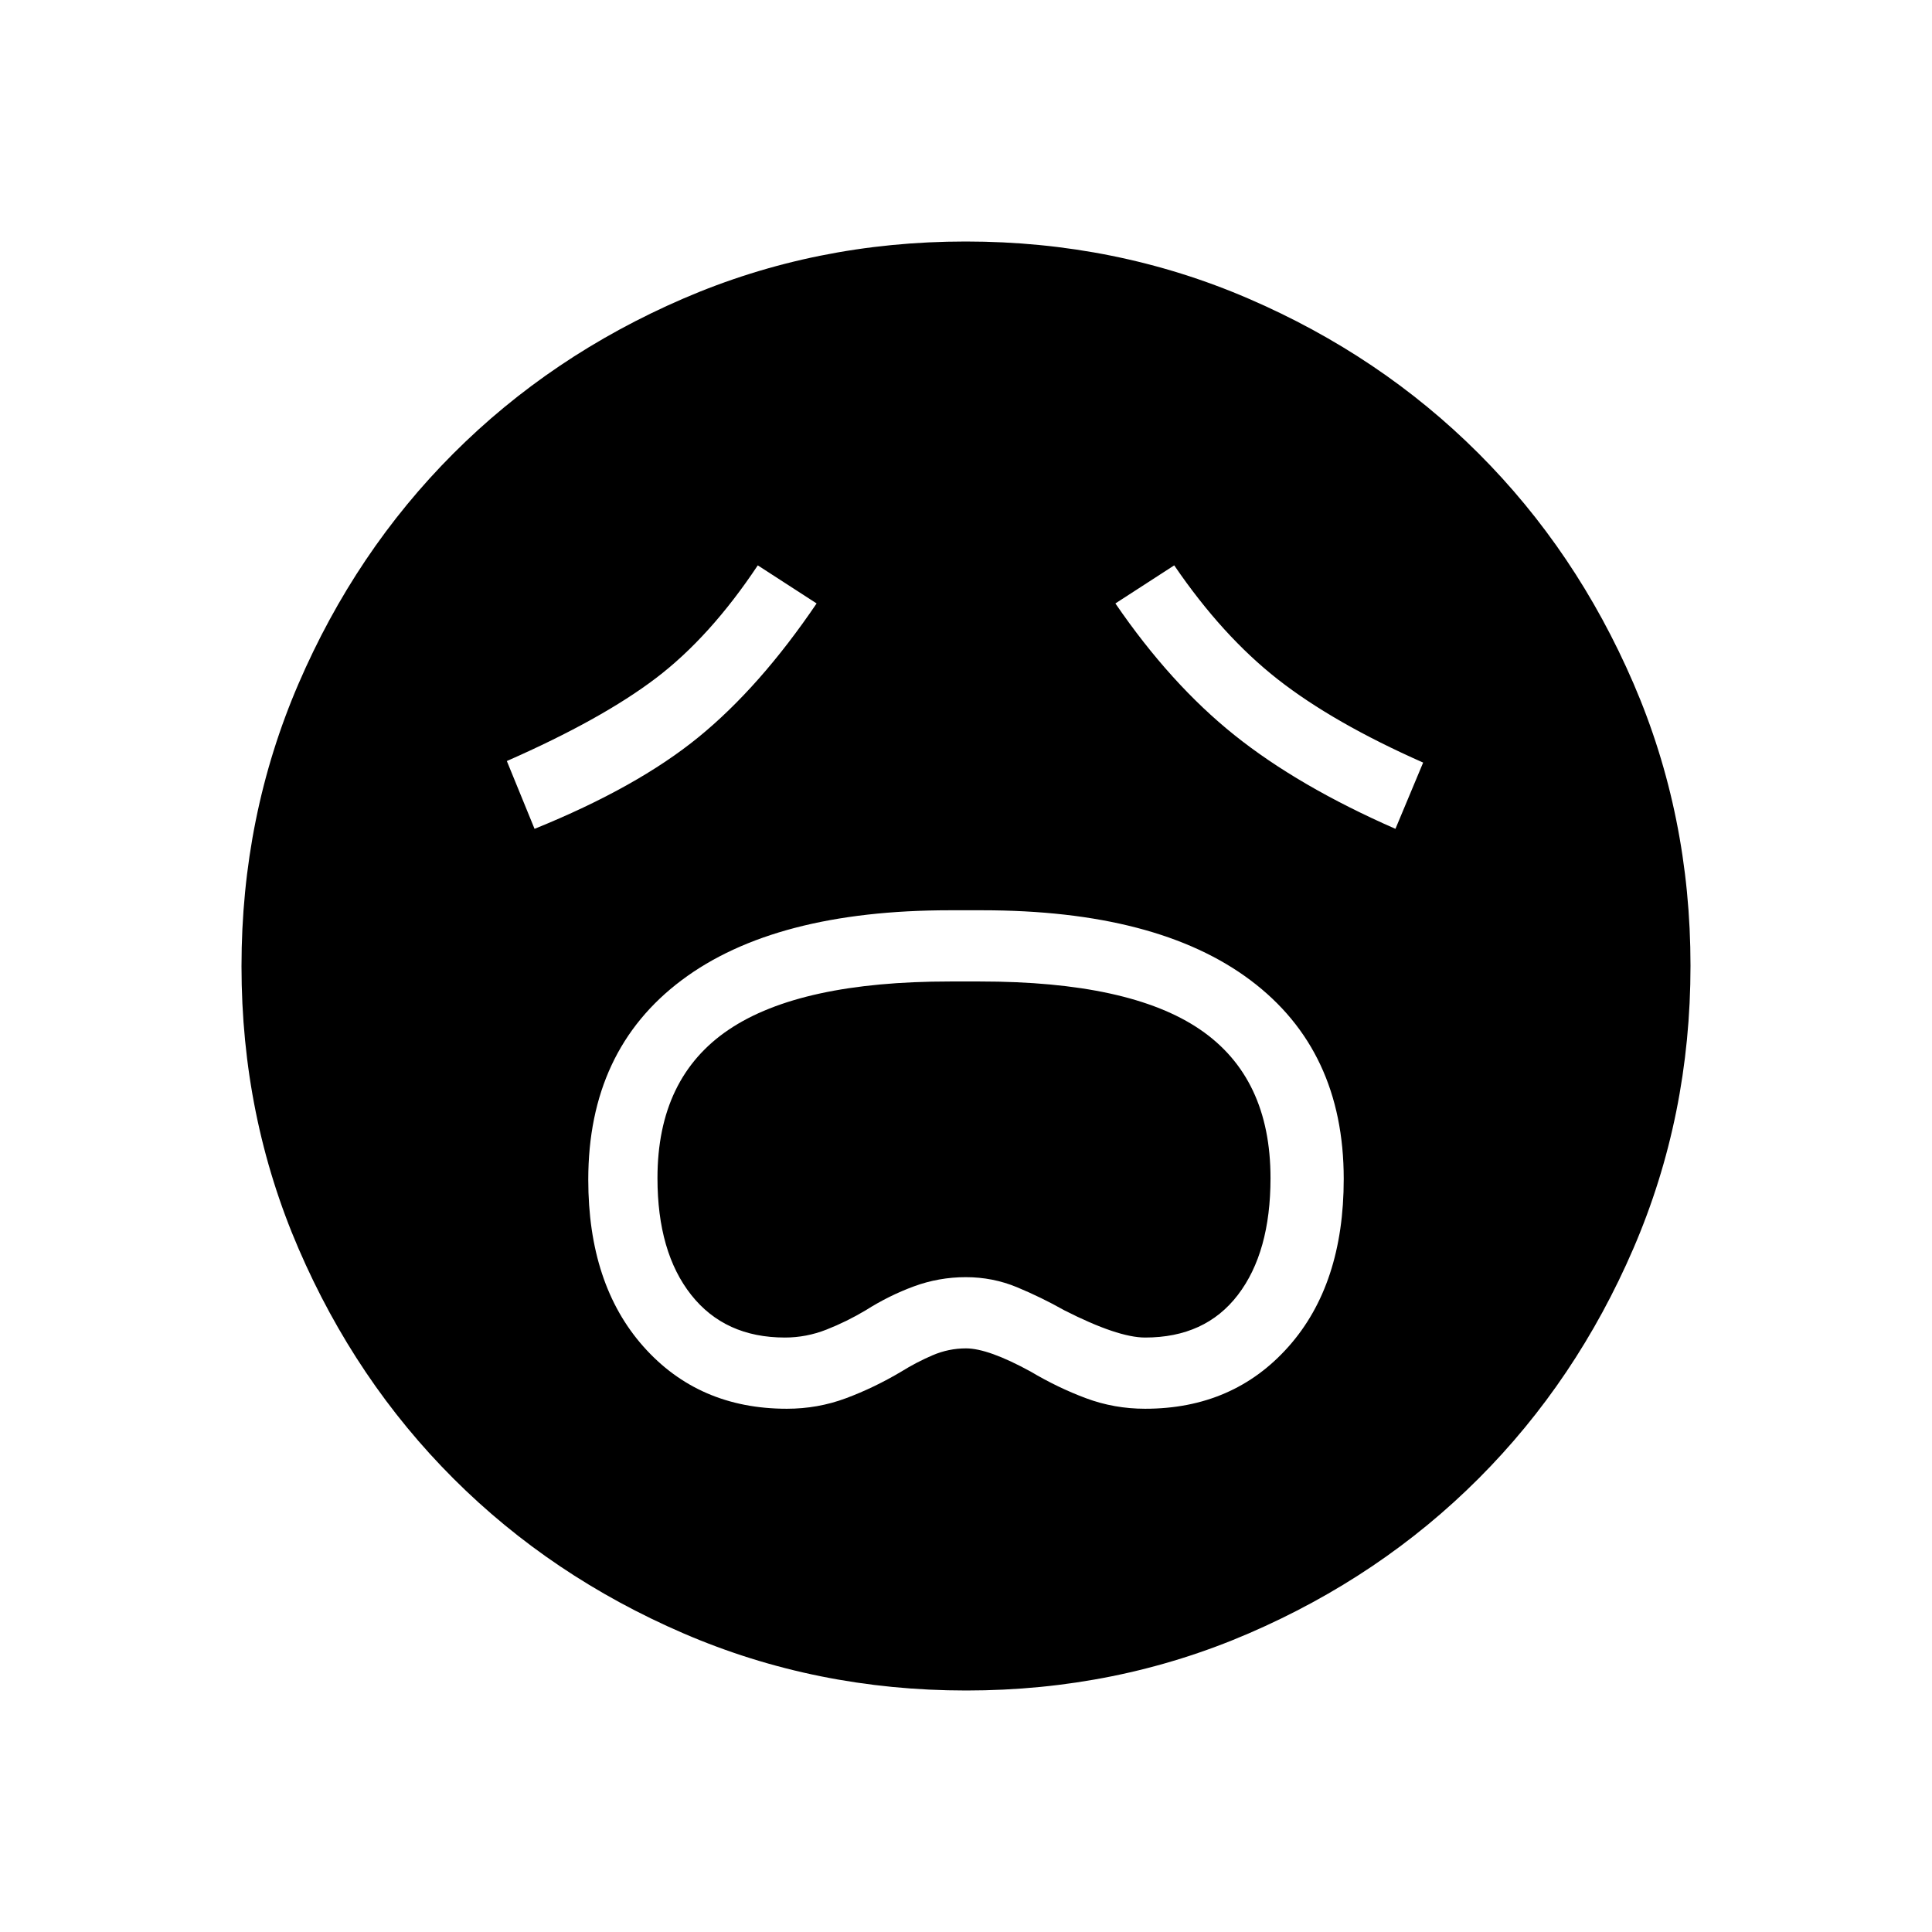 <svg xmlns="http://www.w3.org/2000/svg" height="24" viewBox="0 96 960 960" width="24"><path d="M391 796q15.365 0 29.375-5.231 14.01-5.23 27.471-13.23 7.42-4.616 15.459-8.077Q471.343 766 480 766q11.077 0 32.154 11.539 13.461 8 27.471 13.23Q553.635 796 569 796q43.846 0 71.269-30.885 27.423-30.884 27.423-83.302 0-63.967-46.327-98.736Q575.039 548.308 488 548.308h-16q-87.039 0-133.365 34.8-46.327 34.8-46.327 99.046 0 52.077 27.423 82.961Q347.154 796 391 796Zm-1-35.385q-29.792 0-46.55-21.192-16.758-21.192-16.758-58.038 0-49.932 35.508-73.812 35.507-23.881 109.8-23.881h15q74.34 0 109.324 23.881 34.984 23.88 34.984 73.812 0 36.846-16.2 58.038T569 760.615q-13.538 0-40.154-13.538-11.461-6.462-23.504-11.462-12.042-5-25.423-5-13.381 0-25.805 4.573t-23.96 11.889q-9.448 5.641-19.487 9.59-10.038 3.948-20.667 3.948ZM265.615 507.846q50.909-20.623 81.455-45.542 30.545-24.919 58.699-66.458l-29.231-18.923Q352.846 412.538 325.885 433q-26.962 20.461-74.039 41.154l13.769 33.692Zm427.77 0 13.769-32.923Q662.615 455.231 635 433.615 607.385 412 583.462 376.923l-29.231 18.923q27.384 40 59.154 65.423 31.769 25.423 80 46.577ZM480.134 936q-74.673 0-140.41-28.339-65.737-28.34-114.365-76.922-48.627-48.582-76.993-114.257Q120 650.806 120 576.134q0-74.673 28.339-140.41 28.34-65.737 76.922-114.365 48.582-48.627 114.257-76.993Q405.194 216 479.866 216q74.673 0 140.41 28.339 65.737 28.34 114.365 76.922 48.627 48.582 76.993 114.257Q840 501.194 840 575.866q0 74.673-28.339 140.41-28.34 65.737-76.922 114.365-48.582 48.627-114.257 76.993Q554.806 936 480.134 936Z"/></svg>